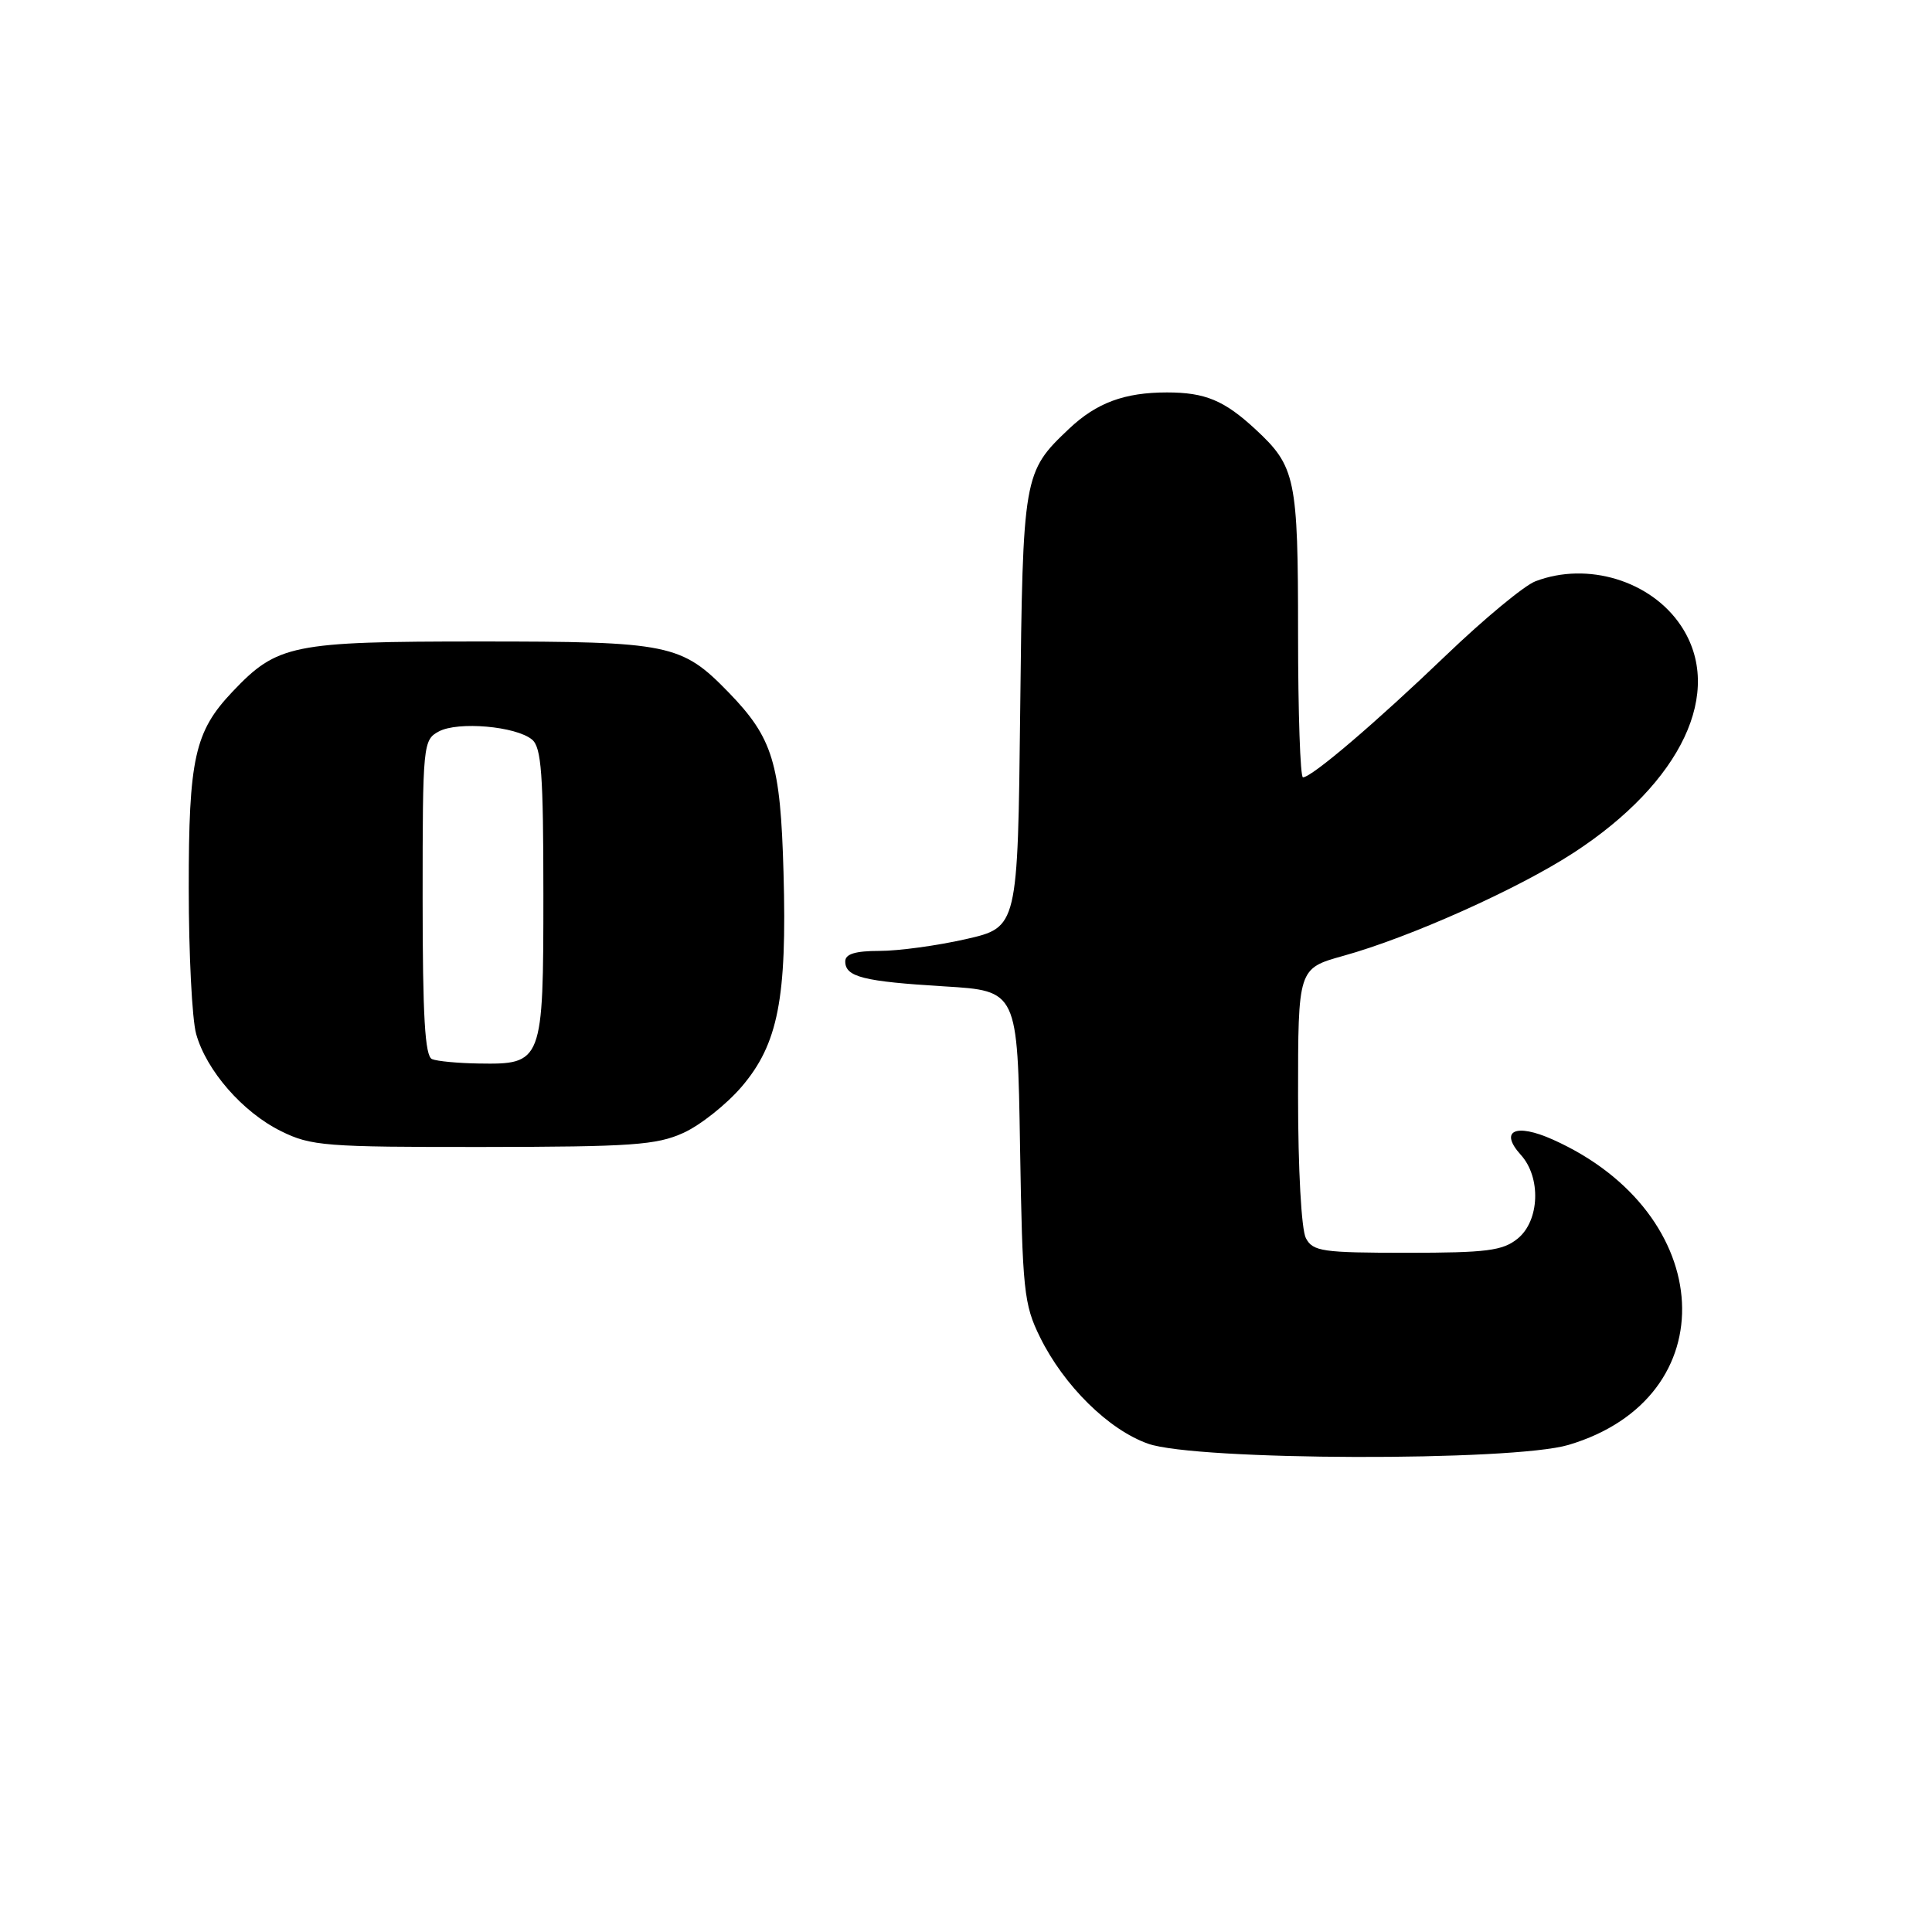 <?xml version="1.0" encoding="UTF-8" standalone="no"?>
<!DOCTYPE svg PUBLIC "-//W3C//DTD SVG 1.1//EN" "http://www.w3.org/Graphics/SVG/1.1/DTD/svg11.dtd" >
<svg xmlns="http://www.w3.org/2000/svg" xmlns:xlink="http://www.w3.org/1999/xlink" version="1.1" viewBox="0 0 256 256">
 <g >
 <path fill="currentColor"
d=" M 207.83 191.46 C 228.85 185.22 227.60 160.78 205.76 151.00 C 200.80 148.78 198.62 149.82 201.52 153.03 C 204.23 156.02 204.01 161.77 201.09 164.13 C 199.11 165.73 197.00 166.00 186.42 166.00 C 175.23 166.00 173.97 165.82 173.04 164.07 C 172.44 162.95 172.00 154.97 172.00 145.23 C 172.00 128.33 172.00 128.33 177.98 126.66 C 186.82 124.21 201.15 117.79 208.52 112.99 C 222.86 103.65 228.54 91.60 222.73 82.90 C 218.76 76.95 210.36 74.39 203.46 77.02 C 201.99 77.57 196.67 81.98 191.64 86.80 C 182.31 95.75 173.81 103.00 172.65 103.00 C 172.29 103.00 172.00 94.43 172.00 83.95 C 172.00 63.33 171.68 61.82 166.34 56.87 C 162.21 53.05 159.69 52.00 154.63 52.00 C 149.00 52.00 145.30 53.37 141.66 56.81 C 135.59 62.56 135.53 62.91 135.18 94.19 C 134.86 122.87 134.86 122.87 127.98 124.44 C 124.20 125.30 119.06 126.00 116.55 126.00 C 113.33 126.00 112.00 126.41 112.00 127.39 C 112.00 129.45 114.39 130.05 125.14 130.70 C 134.83 131.29 134.83 131.29 135.16 151.90 C 135.48 171.03 135.66 172.83 137.81 177.19 C 140.98 183.62 146.89 189.45 152.13 191.30 C 158.50 193.55 200.39 193.67 207.83 191.46 Z  M 90.56 150.11 C 92.79 149.10 96.25 146.35 98.26 144.01 C 103.10 138.35 104.29 132.30 103.82 115.63 C 103.42 101.09 102.41 97.79 96.54 91.74 C 90.30 85.32 88.72 85.00 63.56 85.00 C 38.66 85.00 36.75 85.39 30.80 91.66 C 25.79 96.94 25.00 100.50 25.01 117.72 C 25.01 126.40 25.45 135.07 25.99 137.00 C 27.34 141.85 32.15 147.37 37.23 149.88 C 41.20 151.85 43.08 152.00 64.00 151.98 C 83.69 151.96 87.01 151.73 90.56 150.11 Z  M 57.25 140.34 C 56.31 139.96 56.00 134.72 56.00 118.95 C 56.00 98.62 56.06 98.04 58.15 96.92 C 60.69 95.56 68.37 96.23 70.50 98.00 C 71.74 99.03 72.00 102.60 72.00 118.47 C 72.00 140.79 71.90 141.06 63.42 140.92 C 60.71 140.88 57.94 140.62 57.25 140.34 Z "/>
</g>
</svg>